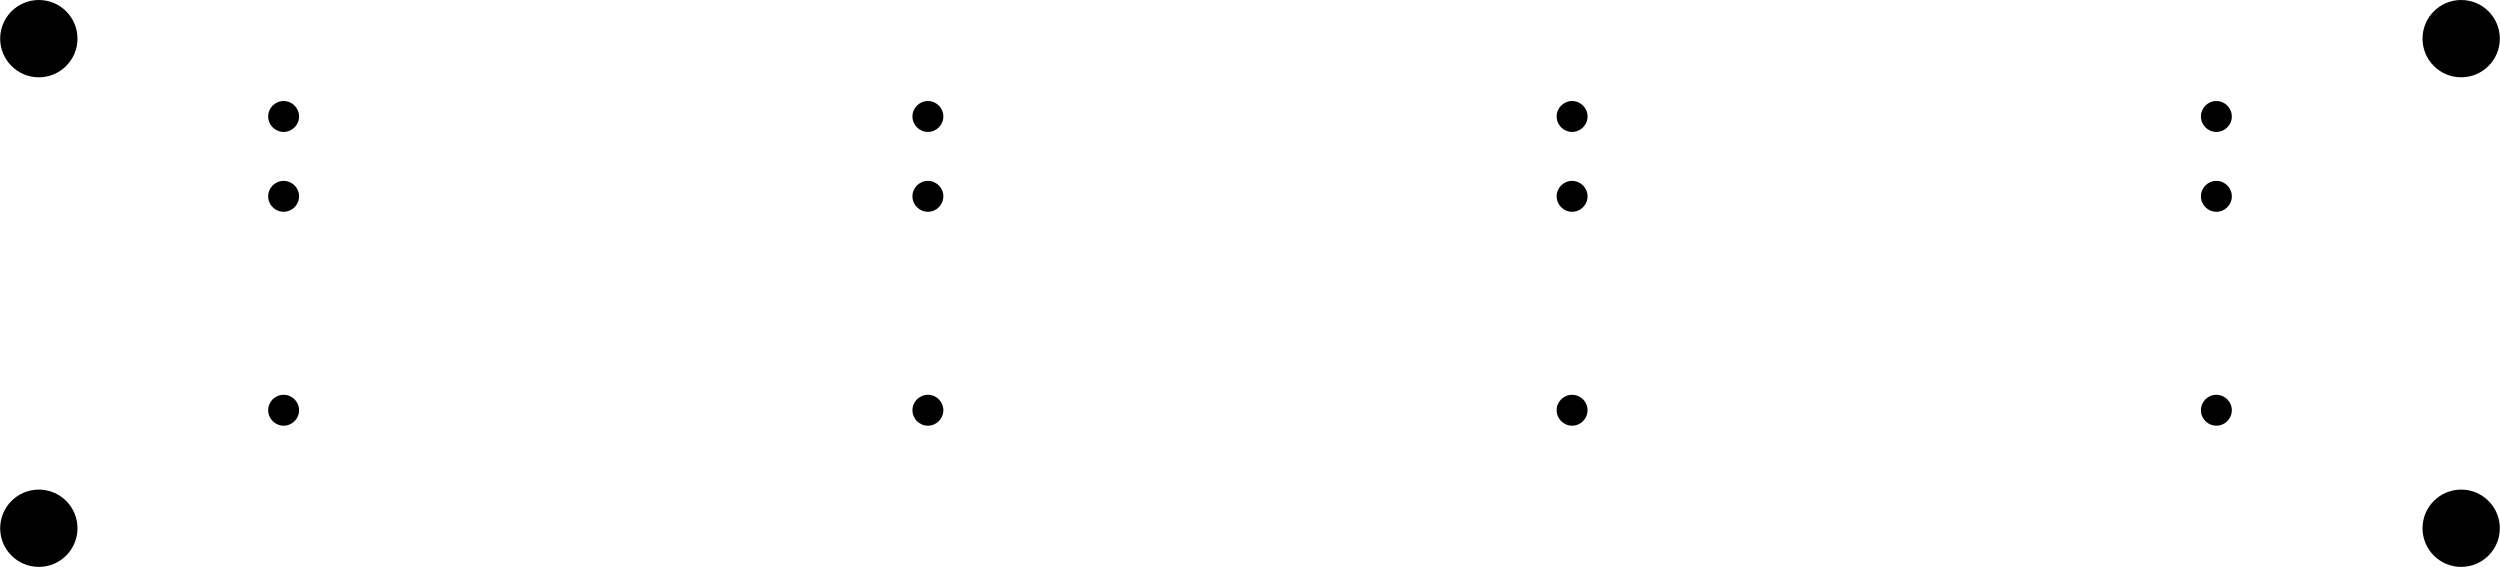 <svg version="1.1" xmlns="http://www.w3.org/2000/svg" xmlns:xlink="http://www.w3.org/1999/xlink" stroke-linecap="round" stroke-linejoin="round" stroke-width="0" fill-rule="evenodd" width="3.819in" height="0.866in" viewBox="452.75 452.75 3818.9 866.1" id="k47VFCh31aC8ef3sNSIJ"><defs><circle cx="0" cy="0" r="23.6" id="k47VFCh31aC8ef3sNSIJ_pad-1"/><circle cx="0" cy="0" r="59.05" id="k47VFCh31aC8ef3sNSIJ_pad-2"/></defs><g transform="translate(0,1771.6) scale(1,-1)" fill="currentColor" stroke="currentColor"><use xlink:href="#k47VFCh31aC8ef3sNSIJ_pad-1" x="885.8" y="692.1"/><use xlink:href="#k47VFCh31aC8ef3sNSIJ_pad-1" x="885.8" y="1018.9"/><use xlink:href="#k47VFCh31aC8ef3sNSIJ_pad-1" x="885.8" y="1140.9"/><use xlink:href="#k47VFCh31aC8ef3sNSIJ_pad-1" x="1870.1" y="1140.9"/><use xlink:href="#k47VFCh31aC8ef3sNSIJ_pad-1" x="1870.1" y="1018.9"/><use xlink:href="#k47VFCh31aC8ef3sNSIJ_pad-1" x="1870.1" y="692.1"/><use xlink:href="#k47VFCh31aC8ef3sNSIJ_pad-1" x="2854.3" y="692.1"/><use xlink:href="#k47VFCh31aC8ef3sNSIJ_pad-1" x="2854.3" y="1018.9"/><use xlink:href="#k47VFCh31aC8ef3sNSIJ_pad-1" x="2854.3" y="1140.9"/><use xlink:href="#k47VFCh31aC8ef3sNSIJ_pad-1" x="3838.6" y="1140.9"/><use xlink:href="#k47VFCh31aC8ef3sNSIJ_pad-1" x="3838.6" y="1018.9"/><use xlink:href="#k47VFCh31aC8ef3sNSIJ_pad-1" x="3838.6" y="692.1"/><use xlink:href="#k47VFCh31aC8ef3sNSIJ_pad-2" x="511.8" y="511.8"/><use xlink:href="#k47VFCh31aC8ef3sNSIJ_pad-2" x="511.8" y="1259.8"/><use xlink:href="#k47VFCh31aC8ef3sNSIJ_pad-2" x="4212.6" y="1259.8"/><use xlink:href="#k47VFCh31aC8ef3sNSIJ_pad-2" x="4212.6" y="511.8"/></g></svg>